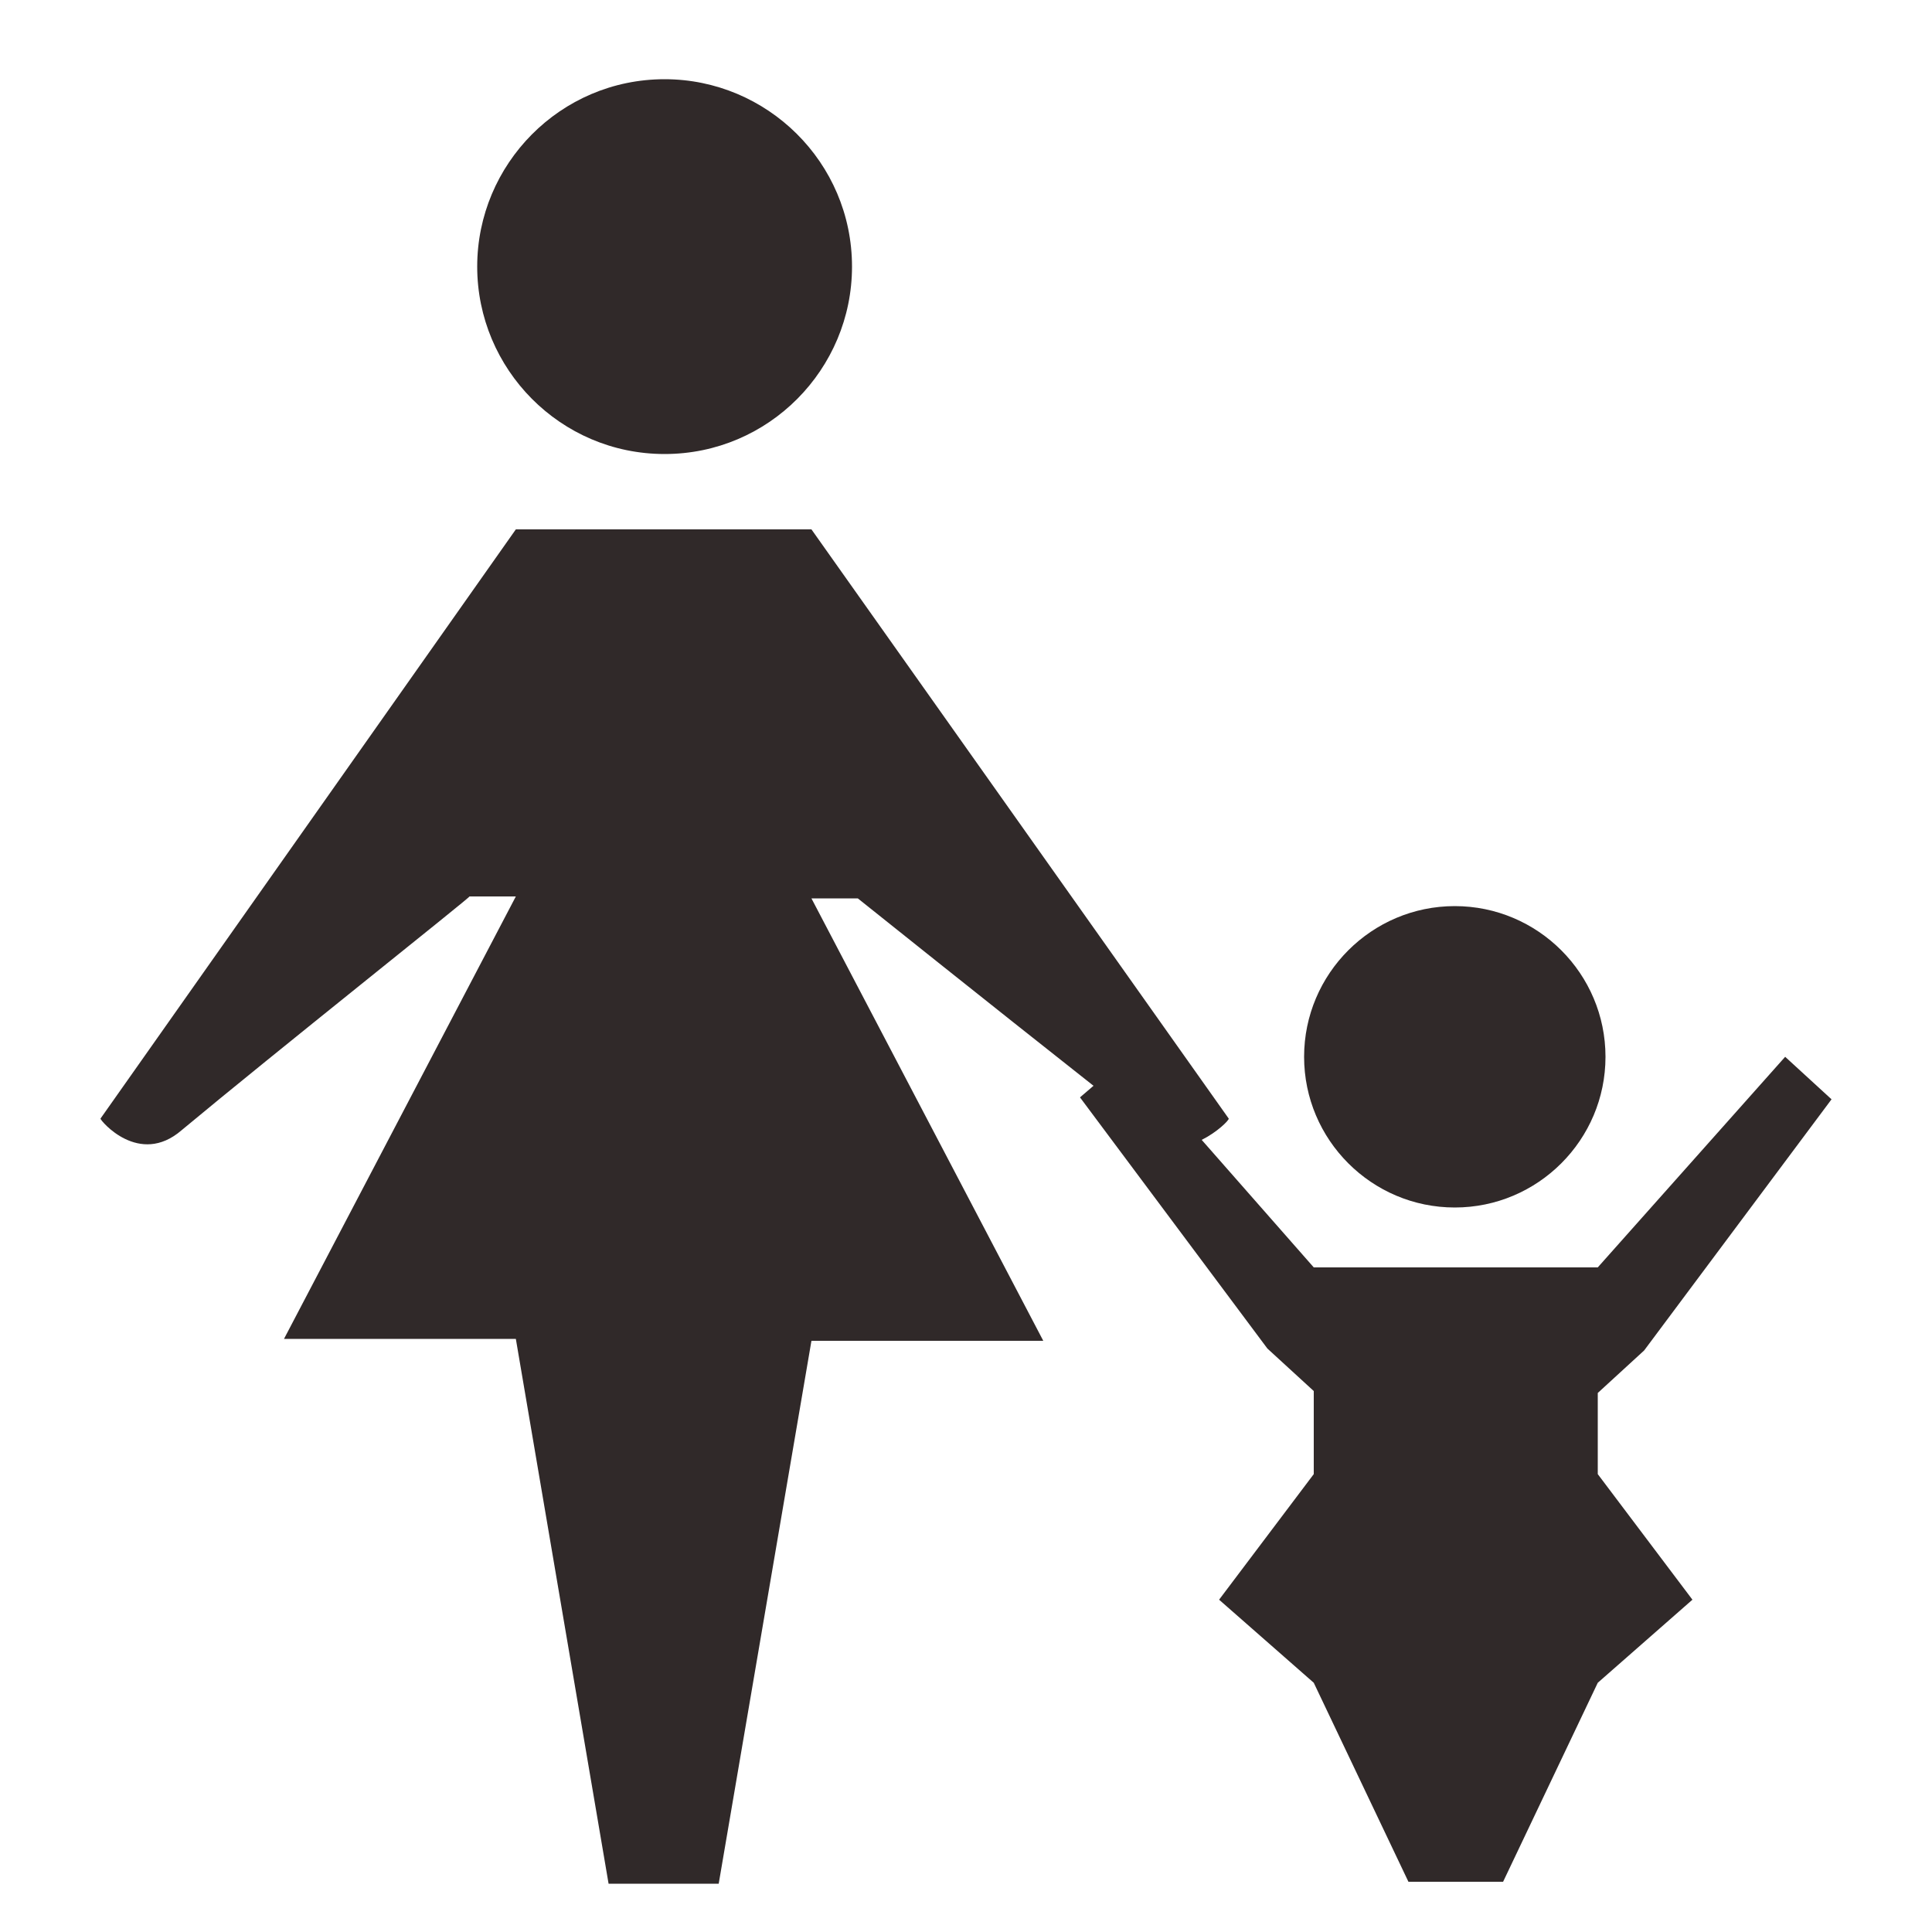 <?xml version="1.0" standalone="no"?><!DOCTYPE svg PUBLIC "-//W3C//DTD SVG 1.1//EN" "http://www.w3.org/Graphics/SVG/1.1/DTD/svg11.dtd"><svg t="1506323957739" class="icon" style="" viewBox="0 0 1024 1024" version="1.1" xmlns="http://www.w3.org/2000/svg" p-id="1065" xmlns:xlink="http://www.w3.org/1999/xlink" width="200" height="200"><defs><style type="text/css"></style></defs><path d="M352.256 240.64c55.296 0 99.328-45.056 99.328-99.328 0-55.296-45.056-99.328-99.328-99.328-55.296 0-99.328 45.056-99.328 99.328S296.96 240.64 352.256 240.64zM771.072 640c44.032 0 79.872-35.84 79.872-79.872s-35.84-79.872-79.872-79.872-79.872 35.84-79.872 79.872S727.04 640 771.072 640zM846.848 738.304l24.576-22.528 99.328-133.12-24.576-22.528-99.328 111.616L696.32 671.744 636.928 604.16c8.192-4.096 14.336-10.24 14.336-11.264L430.08 280.576 273.408 280.576 53.248 592.896c0 1.024 20.48 25.6 43.008 6.144 49.152-40.96 153.6-123.904 152.576-123.904l24.576 0-122.88 234.496 122.88 0 49.152 288.768 58.368 0L430.08 710.656l122.88 0L430.08 476.16l24.576 0c0 0 71.68 57.344 124.928 99.328l-7.168 6.144 99.328 133.12L696.32 737.28l0 44.032-50.176 66.56 50.176 44.032 50.176 105.472 50.176 0 50.176-105.472 50.176-44.032-50.176-66.56C846.848 781.312 846.848 738.304 846.848 738.304z" p-id="1066" fill="#302929"></path></svg>